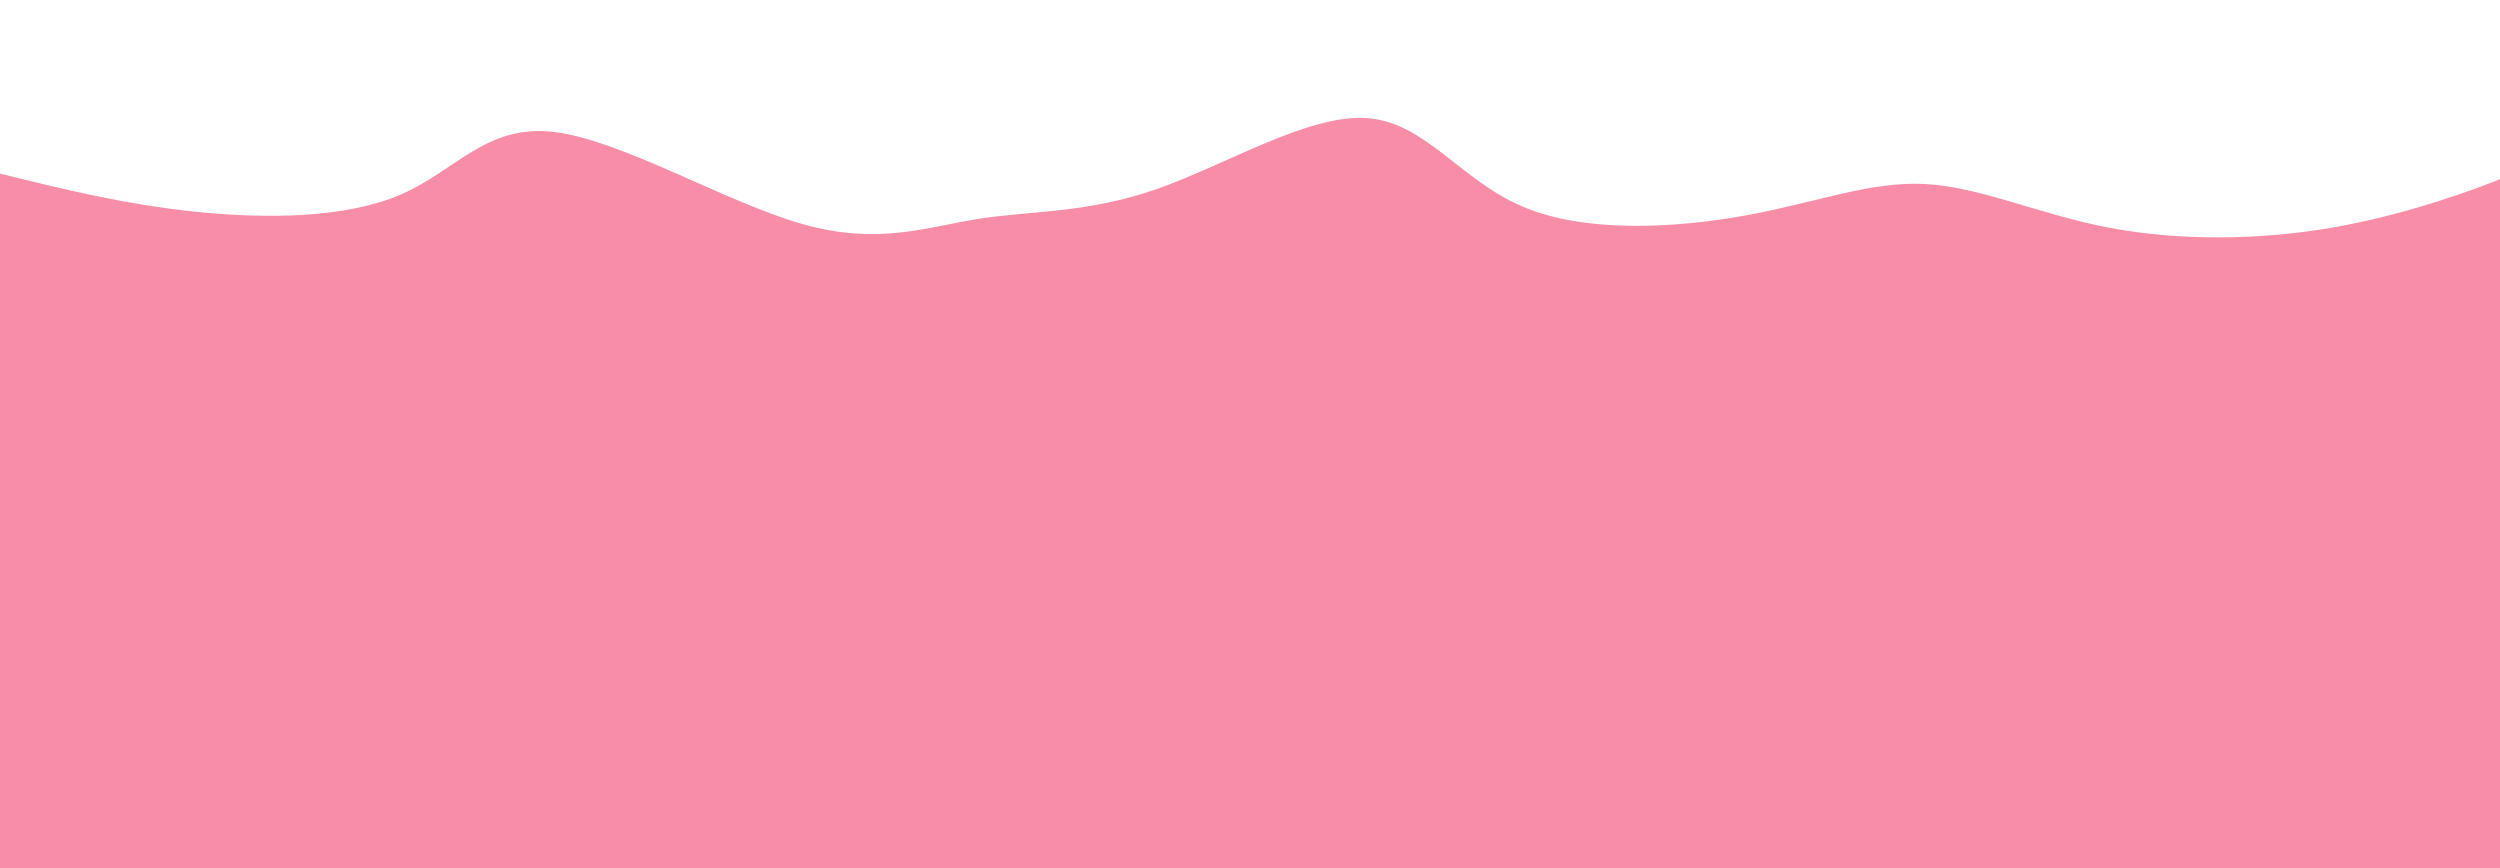 <svg width="100%" height="100%" id="svg" viewBox="0 0 1440 500" xmlns="http://www.w3.org/2000/svg" class="transition duration-300 ease-in-out delay-150"><path d="M 0,500 C 0,500 0,100 0,100 C 36.083,108.902 72.165,117.805 113,122 C 153.835,126.195 199.421,125.683 231,112 C 262.579,98.317 280.151,71.462 319,76 C 357.849,80.538 417.974,116.468 462,129 C 506.026,141.532 533.954,130.667 564,126 C 594.046,121.333 626.21,122.866 666,109 C 705.79,95.134 753.207,65.87 787,68 C 820.793,70.13 840.962,103.655 877,119 C 913.038,134.345 964.946,131.511 1006,124 C 1047.054,116.489 1077.255,104.302 1109,106 C 1140.745,107.698 1174.035,123.28 1214,131 C 1253.965,138.72 1300.606,138.579 1344,131 C 1387.394,123.421 1427.541,108.406 1443,102 C 1458.459,95.594 1449.229,97.797 1440,100 C 1440,100 1440,500 1440,500 Z" stroke="none" stroke-width="0" fill="#f78da744" class="transition-all duration-300 ease-in-out delay-150 path-0"></path><path d="M 0,500 C 0,500 0,200 0,200 C 29.51,212.847 59.02,225.695 103,223 C 146.98,220.305 205.432,202.068 240,204 C 274.568,205.932 285.254,228.035 318,233 C 350.746,237.965 405.552,225.794 453,215 C 500.448,204.206 540.536,194.789 574,190 C 607.464,185.211 634.302,185.049 671,181 C 707.698,176.951 754.254,169.015 789,178 C 823.746,186.985 846.682,212.891 879,226 C 911.318,239.109 953.018,239.422 990,219 C 1026.982,198.578 1059.247,157.42 1096,164 C 1132.753,170.58 1173.996,224.898 1209,229 C 1244.004,233.102 1272.77,186.989 1311,173 C 1349.23,159.011 1396.923,177.146 1420,187 C 1443.077,196.854 1441.539,198.427 1440,200 C 1440,200 1440,500 1440,500 Z" stroke="none" stroke-width="0" fill="#f78da766" class="transition-all duration-300 ease-in-out delay-150 path-1"></path><path d="M 0,500 C 0,500 0,300 0,300 C 27.266,316.618 54.533,333.237 91,324 C 127.467,314.763 173.135,279.672 210,279 C 246.865,278.328 274.929,312.075 317,323 C 359.071,333.925 415.15,322.026 451,322 C 486.85,321.974 502.471,333.82 538,323 C 573.529,312.18 628.965,278.695 669,280 C 709.035,281.305 733.667,317.401 772,320 C 810.333,322.599 862.365,291.702 904,279 C 945.635,266.298 976.873,271.793 1004,289 C 1031.127,306.207 1054.142,335.127 1094,330 C 1133.858,324.873 1190.56,285.698 1225,279 C 1259.44,272.302 1271.618,298.081 1310,314 C 1348.382,329.919 1412.966,335.977 1439,332 C 1465.034,328.023 1452.517,314.012 1440,300 C 1440,300 1440,500 1440,500 Z" stroke="none" stroke-width="0" fill="#f78da788" class="transition-all duration-300 ease-in-out delay-150 path-2"></path><path d="M 0,500 C 0,500 0,400 0,400 C 32.29,403.537 64.58,407.075 98,403 C 131.42,398.925 165.969,387.238 209,392 C 252.031,396.762 303.544,417.974 343,419 C 382.456,420.026 409.856,400.868 446,390 C 482.144,379.132 527.033,376.555 562,378 C 596.967,379.445 622.014,384.914 650,401 C 677.986,417.086 708.913,443.791 755,435 C 801.087,426.209 862.334,381.923 904,371 C 945.666,360.077 967.751,382.517 1000,391 C 1032.249,399.483 1074.664,394.011 1114,388 C 1153.336,381.989 1189.595,375.44 1220,389 C 1250.405,402.56 1274.955,436.228 1315,434 C 1355.045,431.772 1410.584,393.649 1434,382 C 1457.416,370.351 1448.708,385.175 1440,400 C 1440,400 1440,500 1440,500 Z" stroke="none" stroke-width="0" fill="#f78da7ff" class="transition-all duration-300 ease-in-out delay-150 path-3"></path></svg>